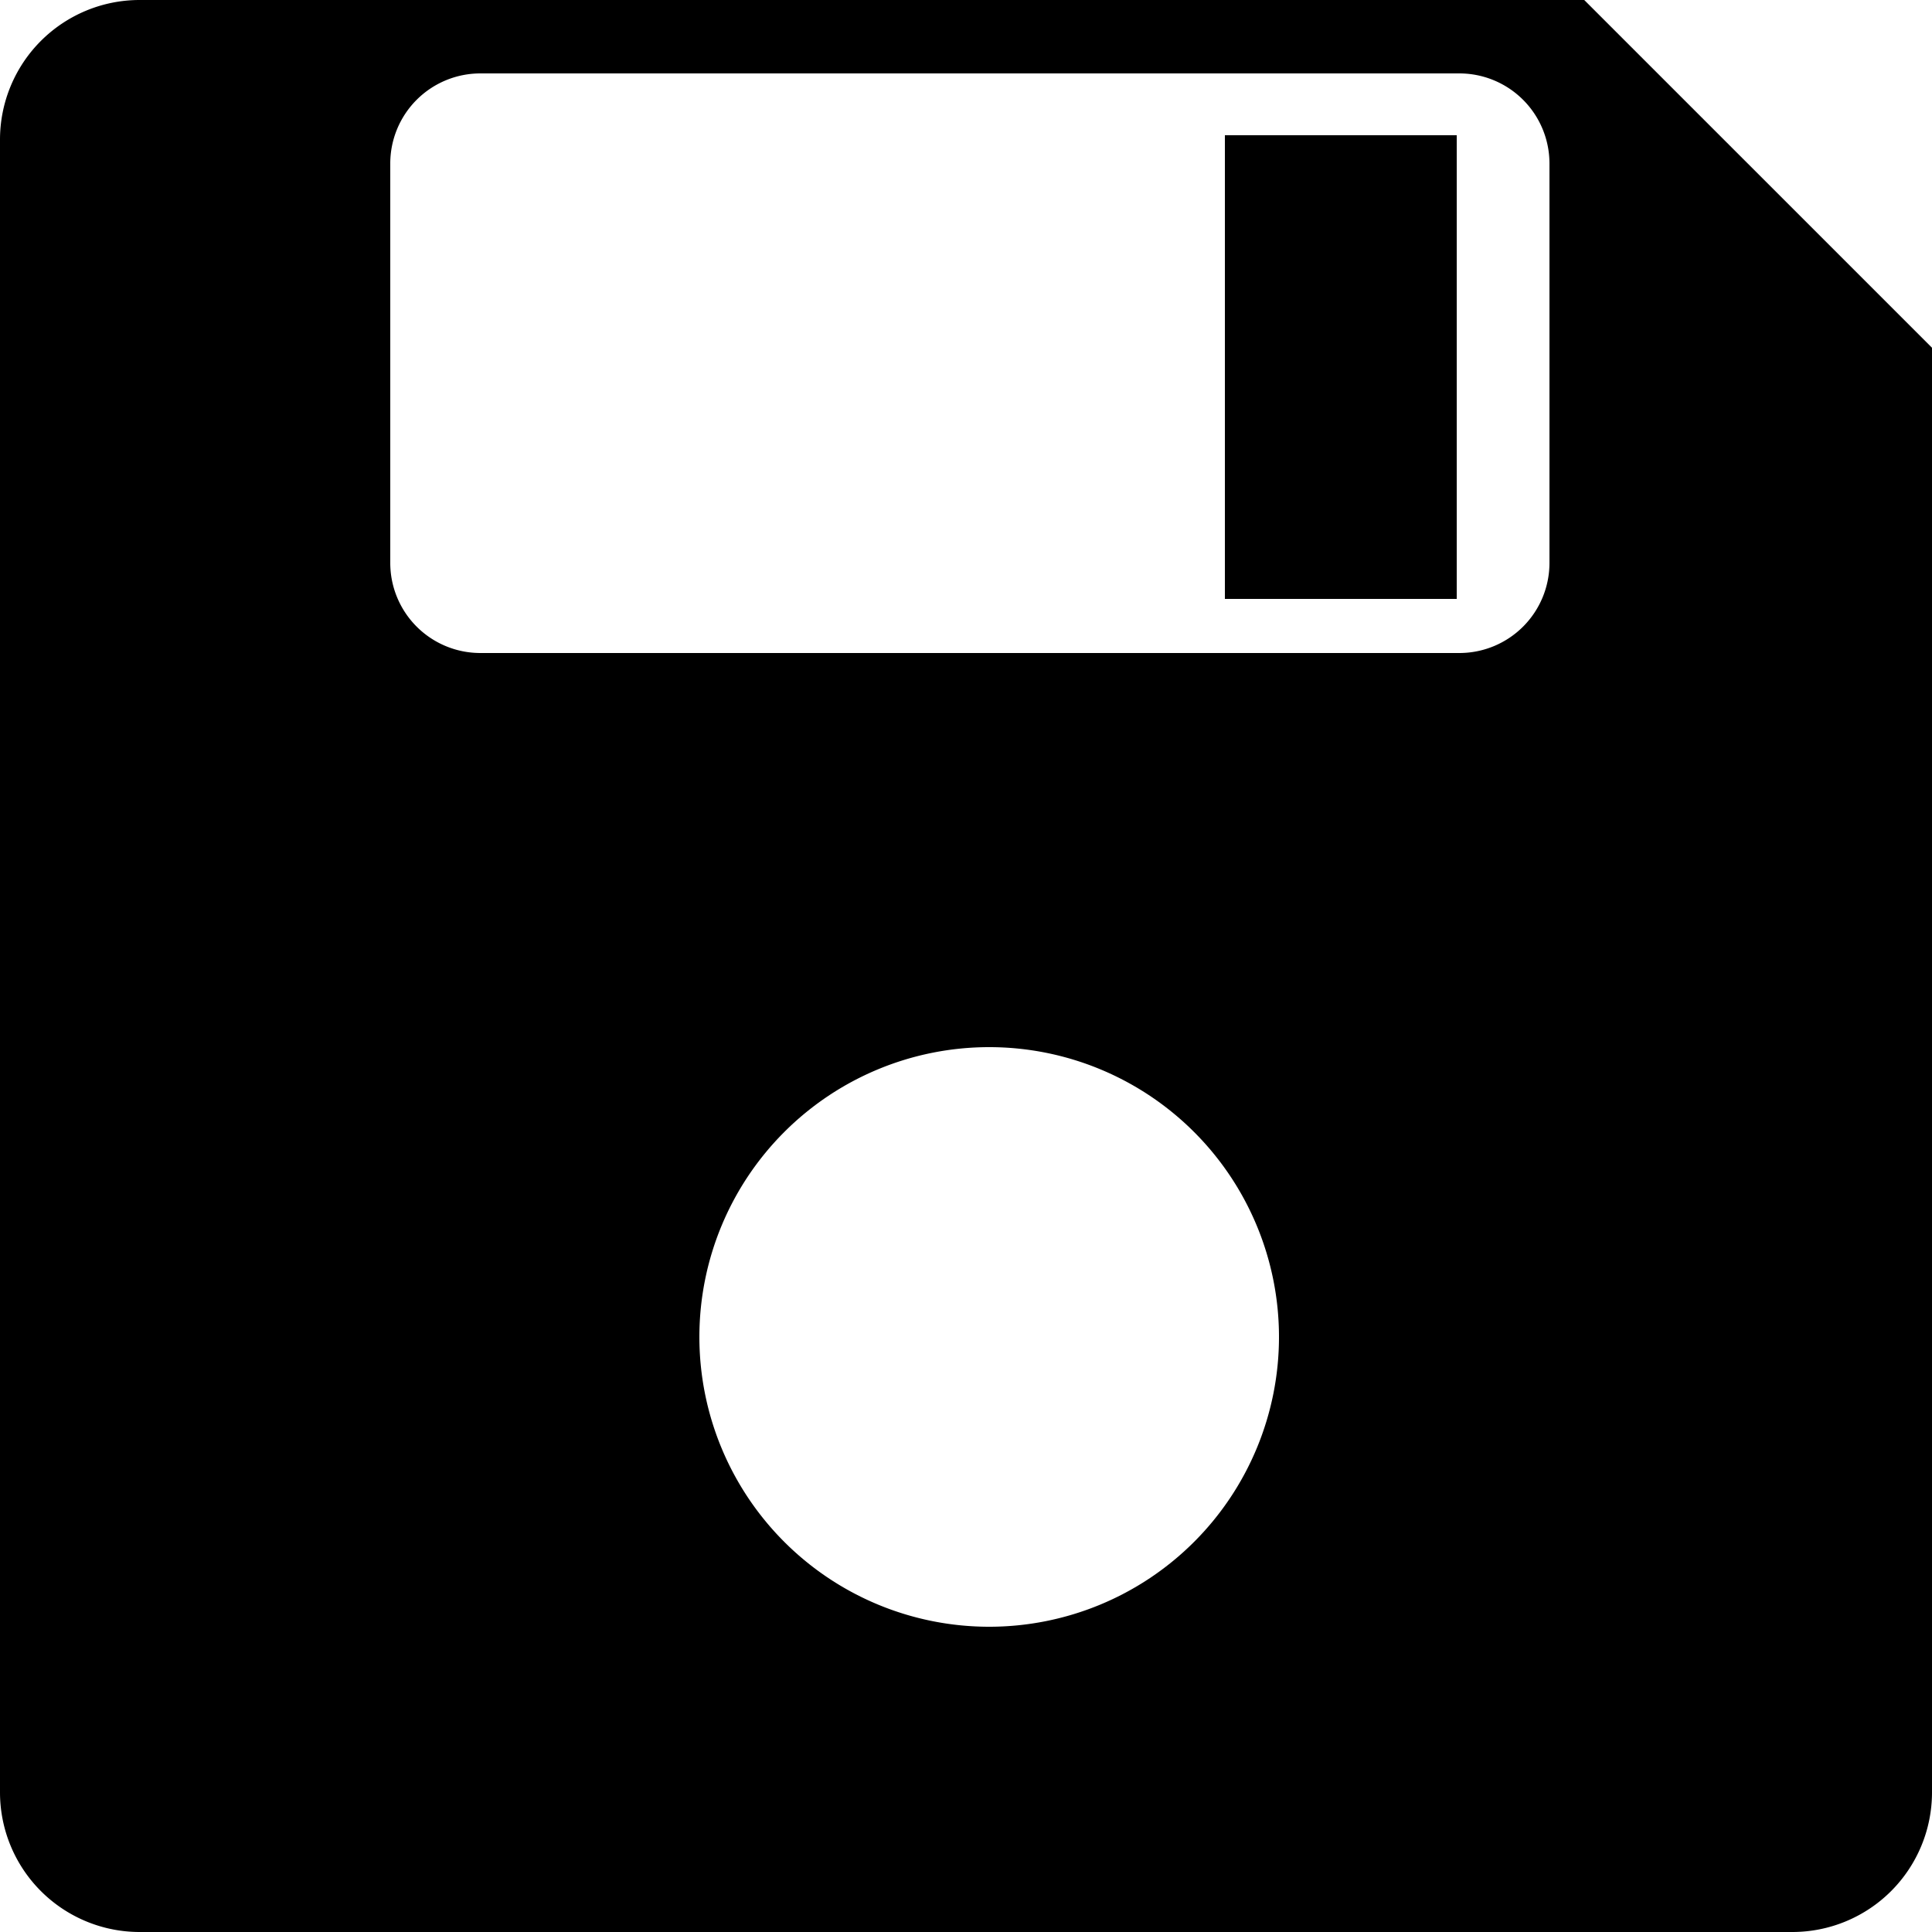 <svg xmlns="http://www.w3.org/2000/svg" viewBox="0 0 250 250"><g id="레이어_2" data-name="레이어 2"><g id="레이어_1-2" data-name="레이어 1"><path d="M205,0h-187A18.07,18.07,0,0,0,0,18.07V231.93A18.07,18.07,0,0,0,18.07,250H231.93A18.07,18.07,0,0,0,250,231.93V45ZM128,210.5A37.5,37.5,0,1,1,165.5,173,37.5,37.5,0,0,1,128,210.5ZM200.5,72.83A11.66,11.66,0,0,1,188.83,84.5H62.17A11.66,11.66,0,0,1,50.5,72.83V21.17A11.66,11.66,0,0,1,62.17,9.5H188.83A11.66,11.66,0,0,1,200.5,21.17Z"/><rect x="158.5" y="17.5" width="30" height="60"/></g></g></svg>
